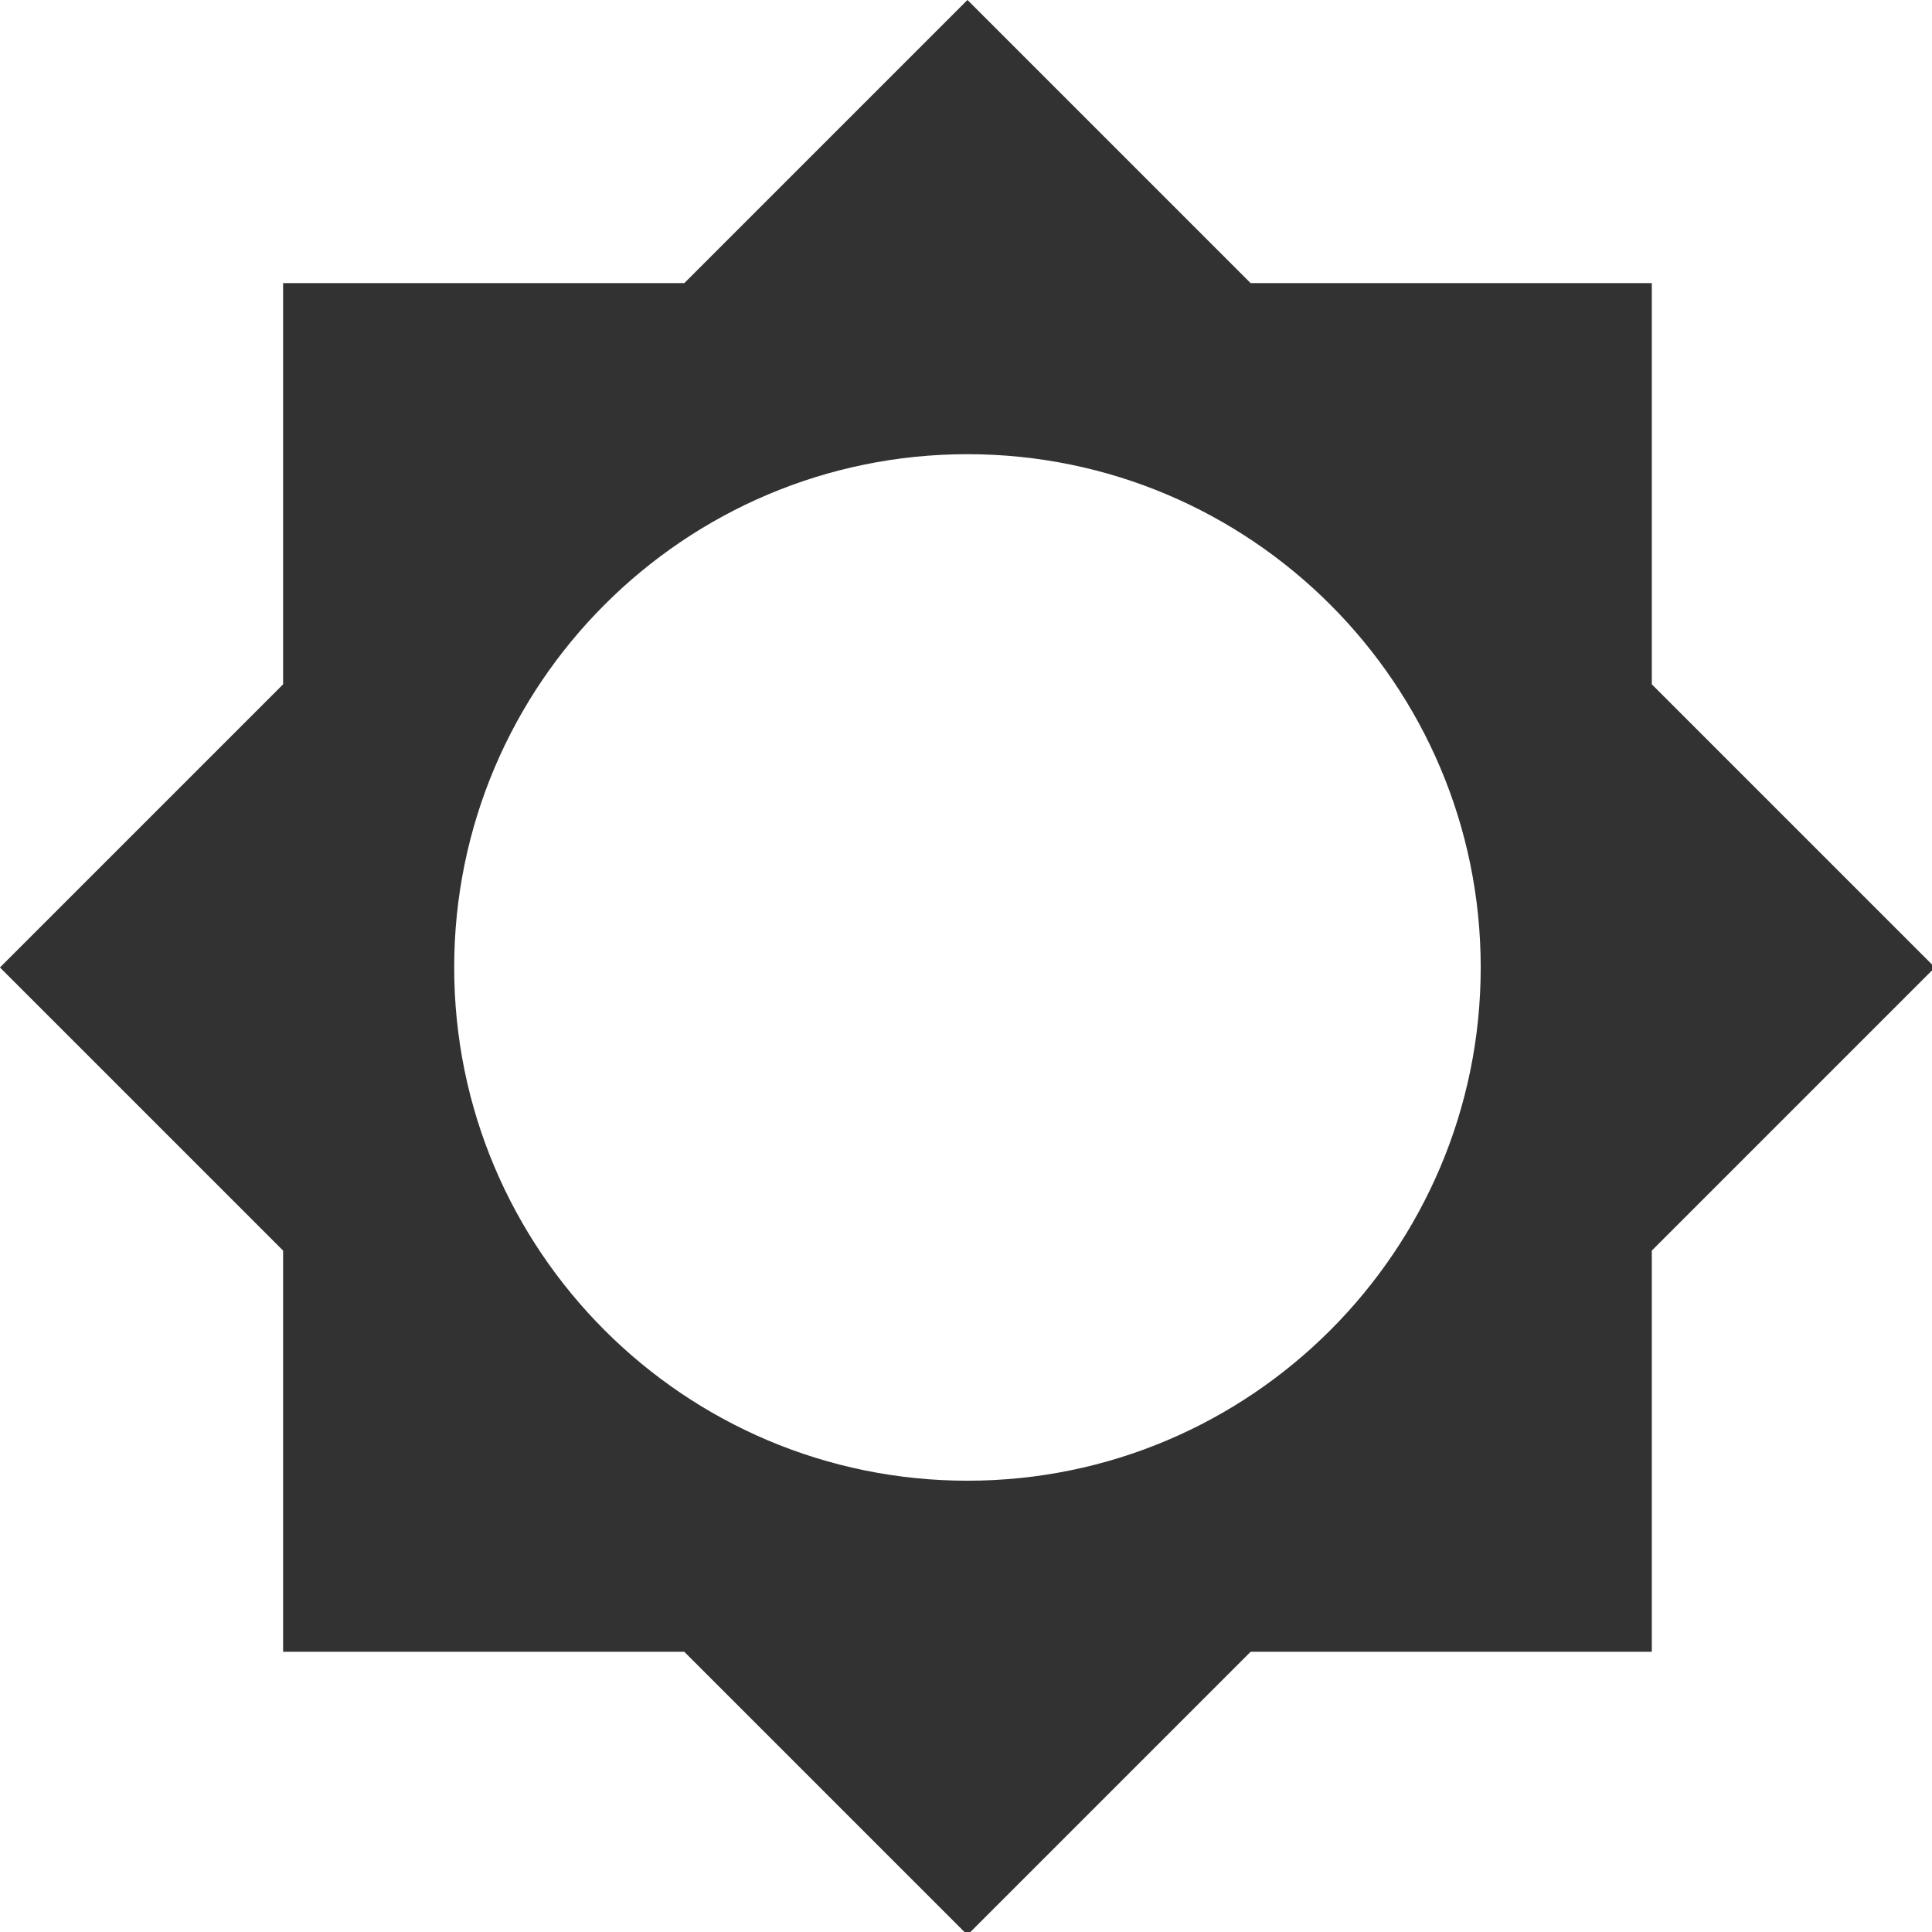 <?xml version="1.0" encoding="UTF-8" standalone="no"?>
<!-- Created with Inkscape (http://www.inkscape.org/) -->

<svg
   id="svg1100"
   version="1.1"
   viewBox="0 0 5.985 5.985"
   height="5.985mm"
   width="5.985mm"
   xmlns="http://www.w3.org/2000/svg"
   xmlns:svg="http://www.w3.org/2000/svg">
  <defs
     id="defs1097" />
  <g
     id="New_Layer_1652808896.5392263"
     style="display:inline"
     transform="translate(-122.236,-330.383)">
    <path
       fill="#323232"
       d="M 20,15.31 23.31,12 20,8.69 V 4 H 15.31 L 12,0.69 8.69,4 H 4 V 8.69 L 0.69,12 4,15.31 V 20 H 8.69 L 12,23.31 15.31,20 H 20 Z M 12,18 C 8.69,18 6,15.31 6,12 6,8.69 8.69,6 12,6 c 3.31,0 6,2.69 6,6 0,3.31 -2.69,6 -6,6 z"
       id="path12273"
       transform="matrix(0.265,0,0,0.265,122.053,330.2)" />
  </g>
</svg>
